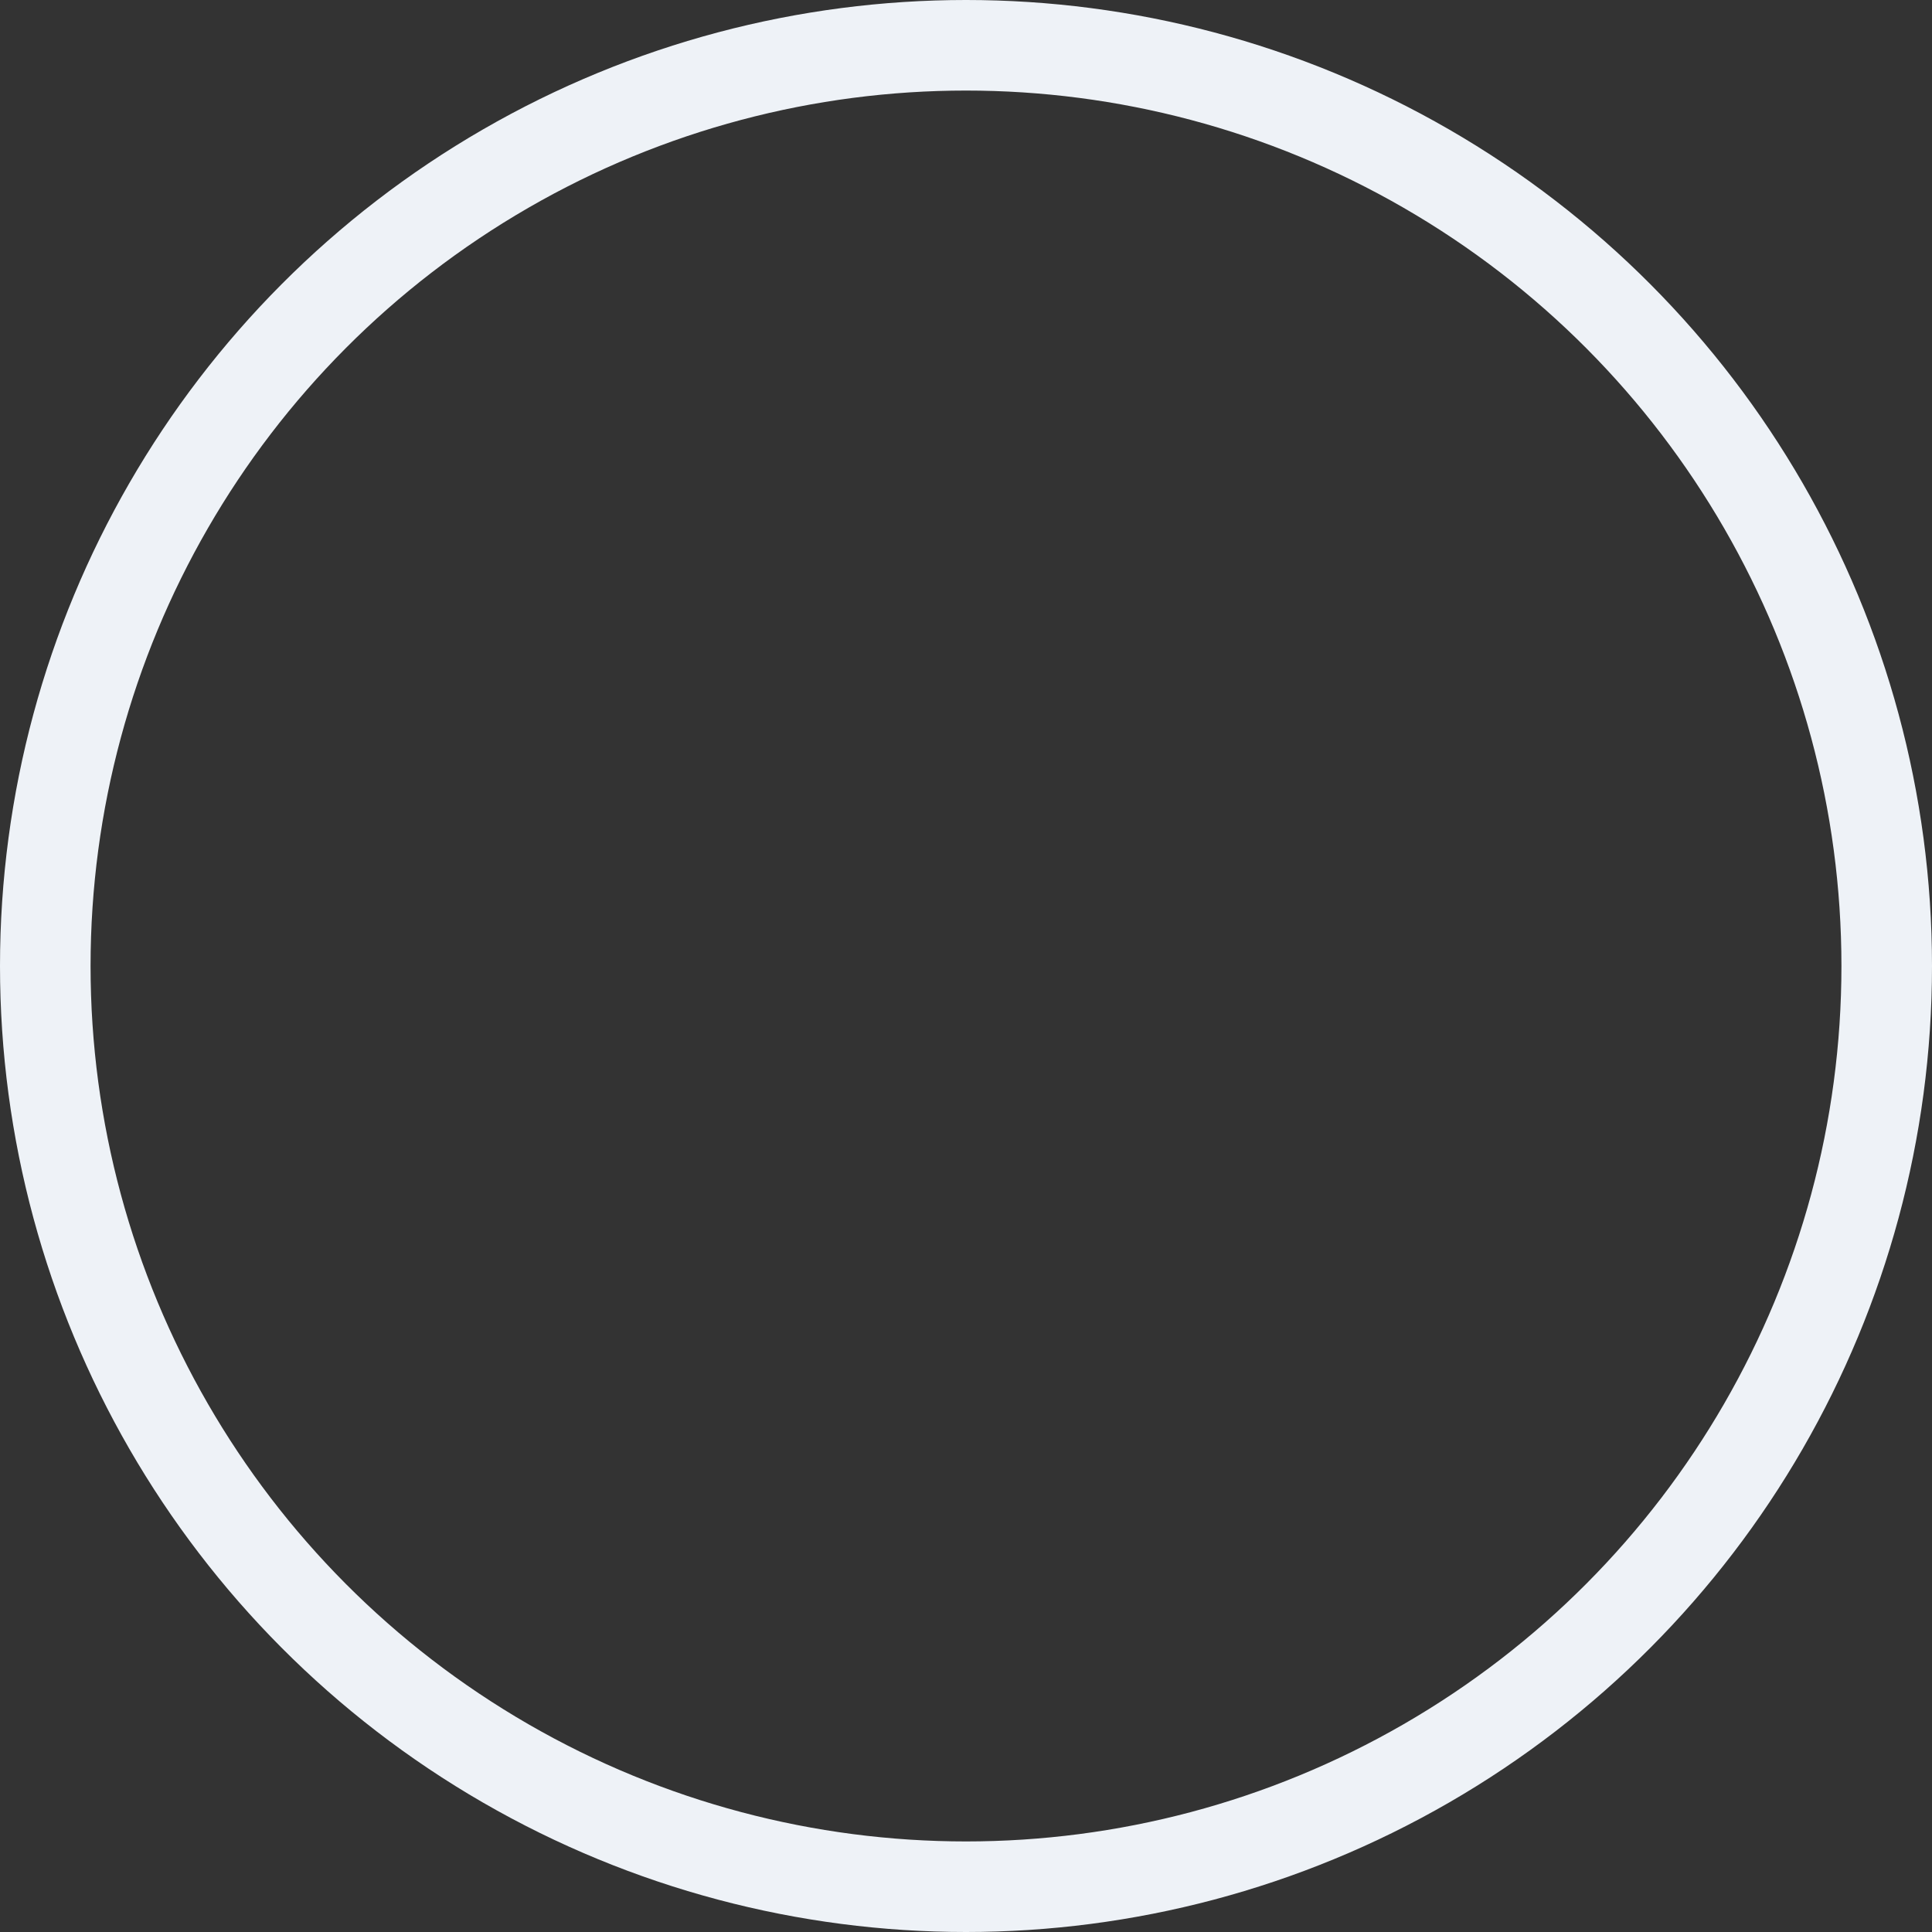 <?xml version="1.0" encoding="UTF-8" standalone="no"?>
<svg width="128" height="128" version="1.1" xmlns="http://www.w3.org/2000/svg">
        <rect width="100%" height="100%" fill="#333333" stroke="none"/>
        <circle cx="64" cy="64" r="61" stroke="#eef2f7" stroke-width="6" fill="none"/>
</svg>

